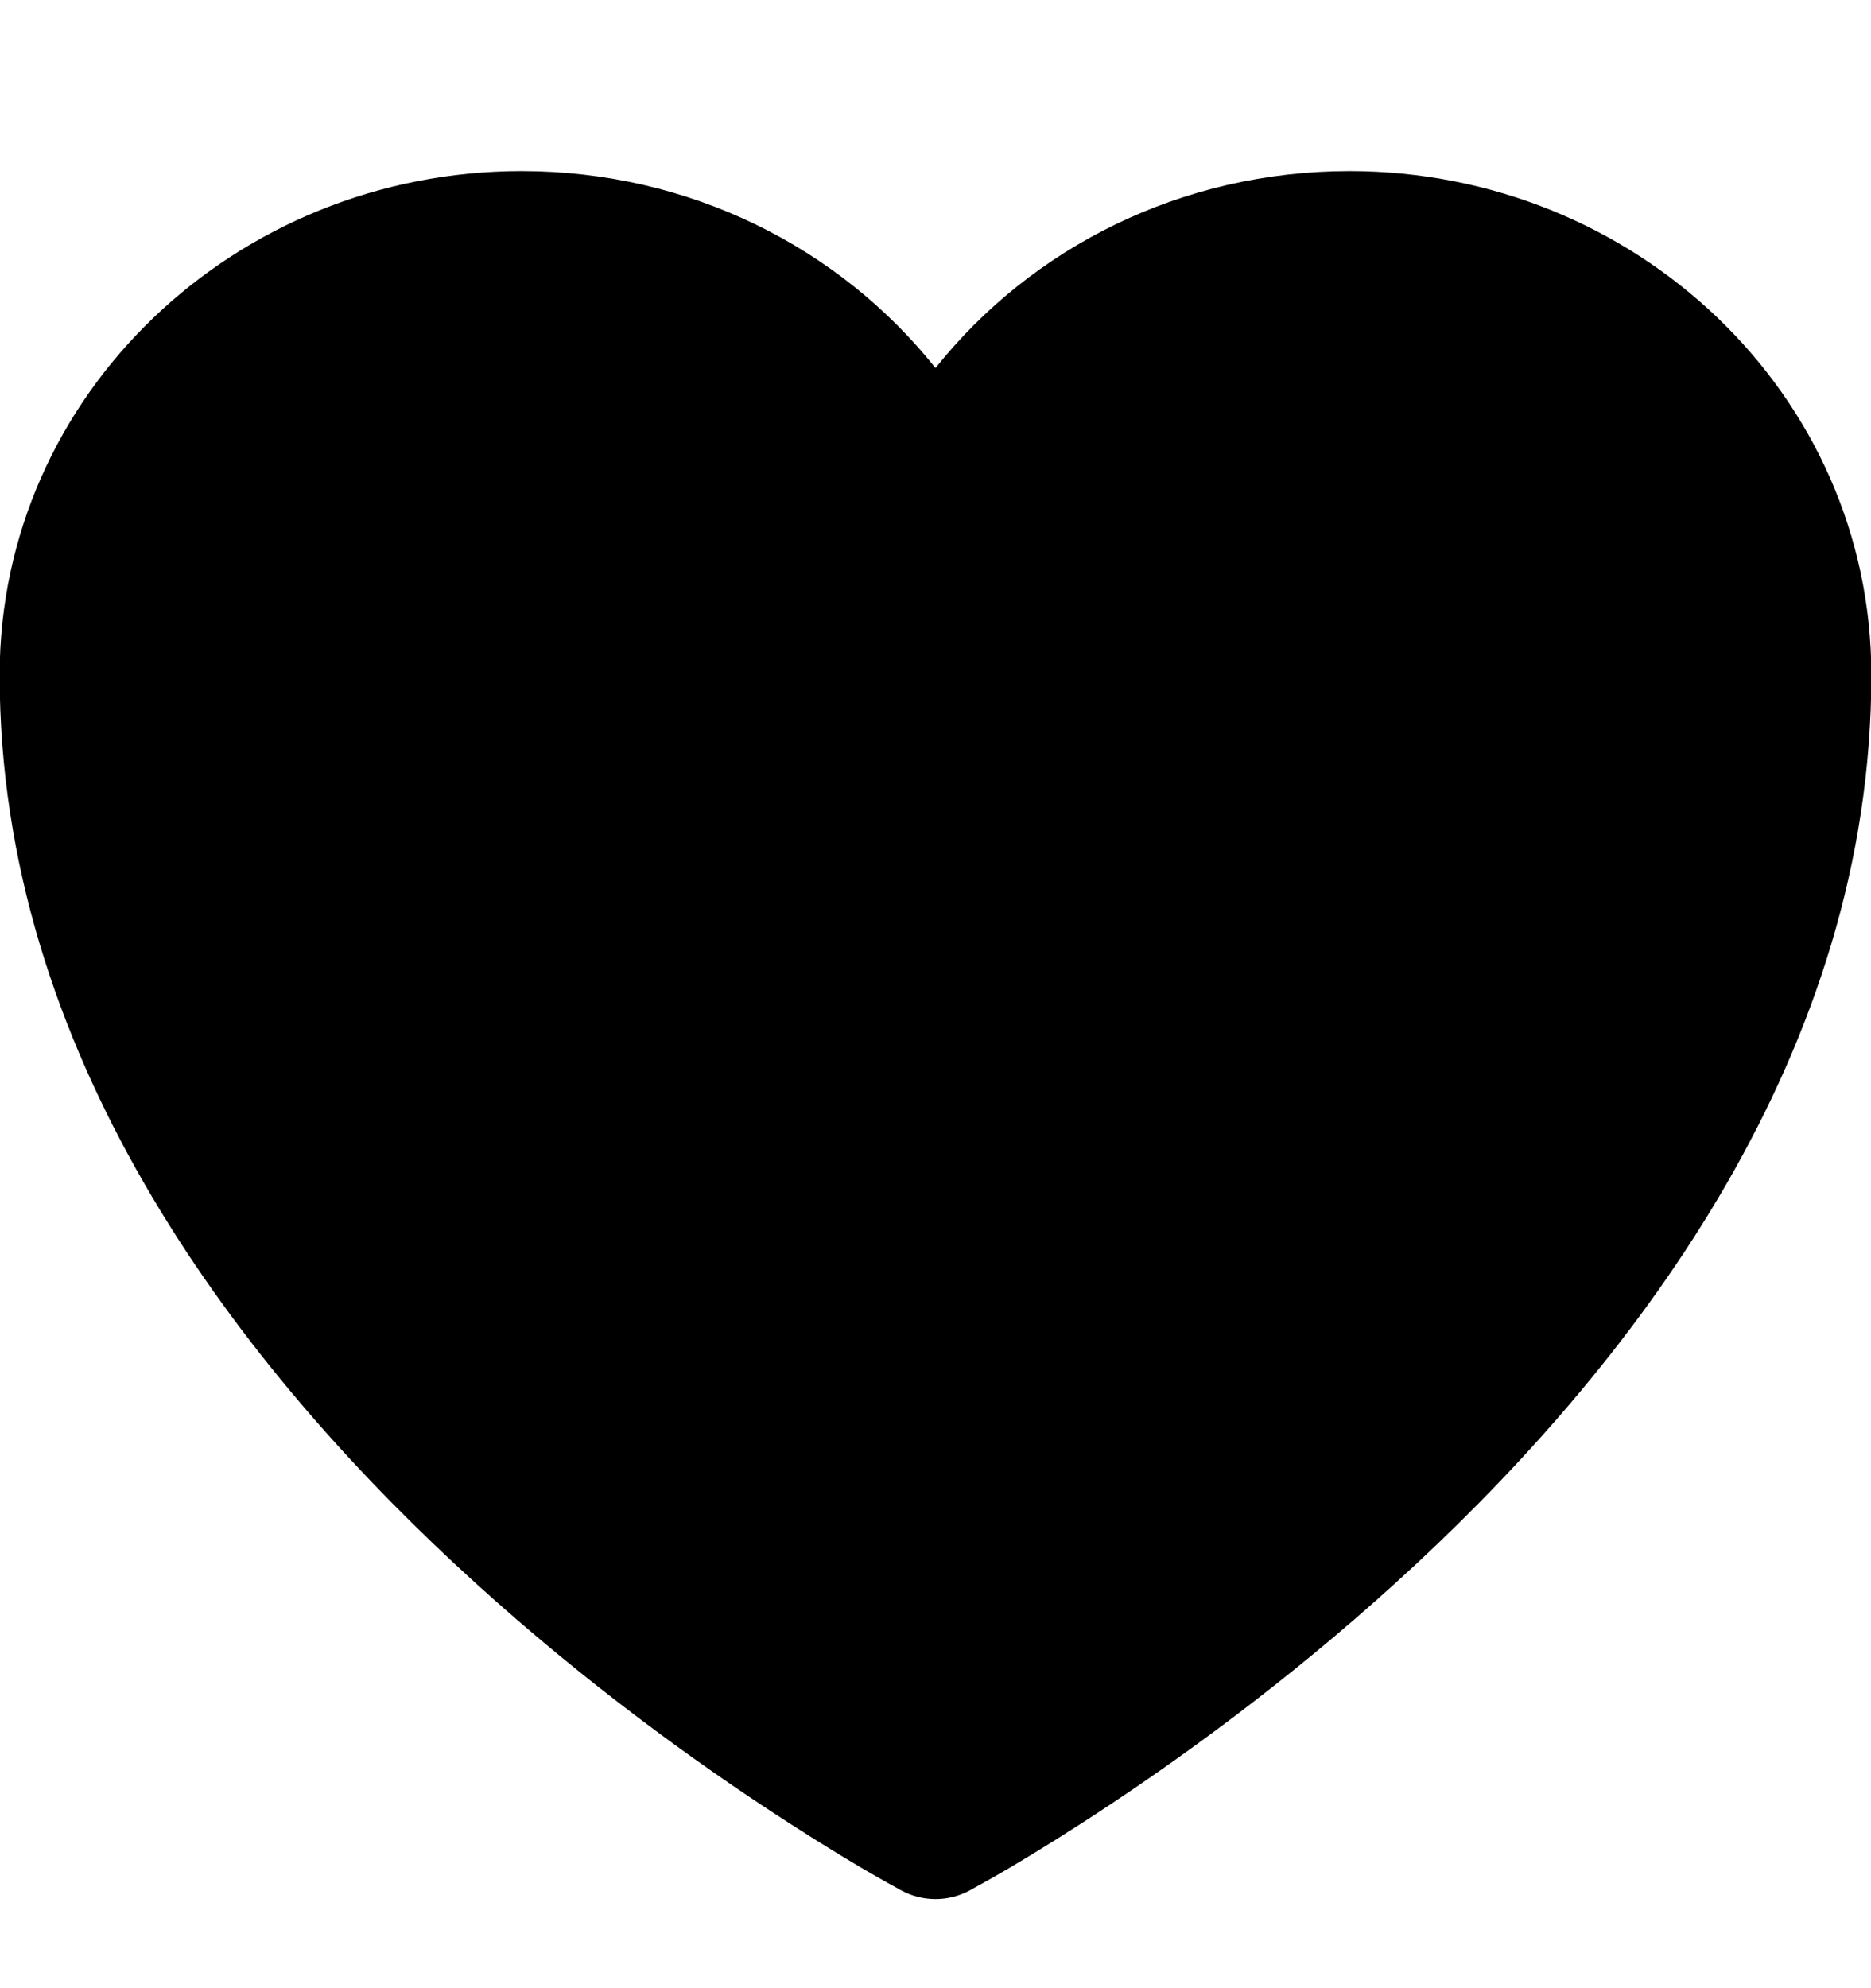 <svg width="16" height="17" viewBox="0 0 16 17" fill="none" xmlns="http://www.w3.org/2000/svg">
<g clip-path="url(#clip0_1022_8649)">
<path d="M7.709 16.164L7.703 16.162L7.685 16.151C7.669 16.143 7.646 16.13 7.617 16.114C7.559 16.082 7.476 16.035 7.37 15.973C7.16 15.849 6.862 15.666 6.505 15.429C5.792 14.956 4.841 14.26 3.886 13.37C1.998 11.61 -0.003 8.994 -0.003 5.772C-0.003 3.368 2.019 1.463 4.46 1.463C5.896 1.463 7.181 2.118 8 3.147C8.819 2.118 10.104 1.463 11.54 1.463C13.981 1.463 16.003 3.368 16.003 5.772C16.003 8.994 14.002 11.61 12.114 13.37C11.159 14.26 10.207 14.956 9.495 15.429C9.138 15.666 8.84 15.849 8.63 15.973C8.524 16.035 8.441 16.082 8.383 16.114C8.354 16.13 8.331 16.143 8.315 16.151L8.297 16.162L8.291 16.164L8.289 16.166C8.109 16.262 7.891 16.262 7.711 16.166L7.709 16.164Z" fill="black"/>
</g>
<defs>
<clipPath id="clip0_1022_8649">
<rect width="16" height="16" fill="white" transform="translate(0 0.547)"/>
</clipPath>
</defs>
</svg>
